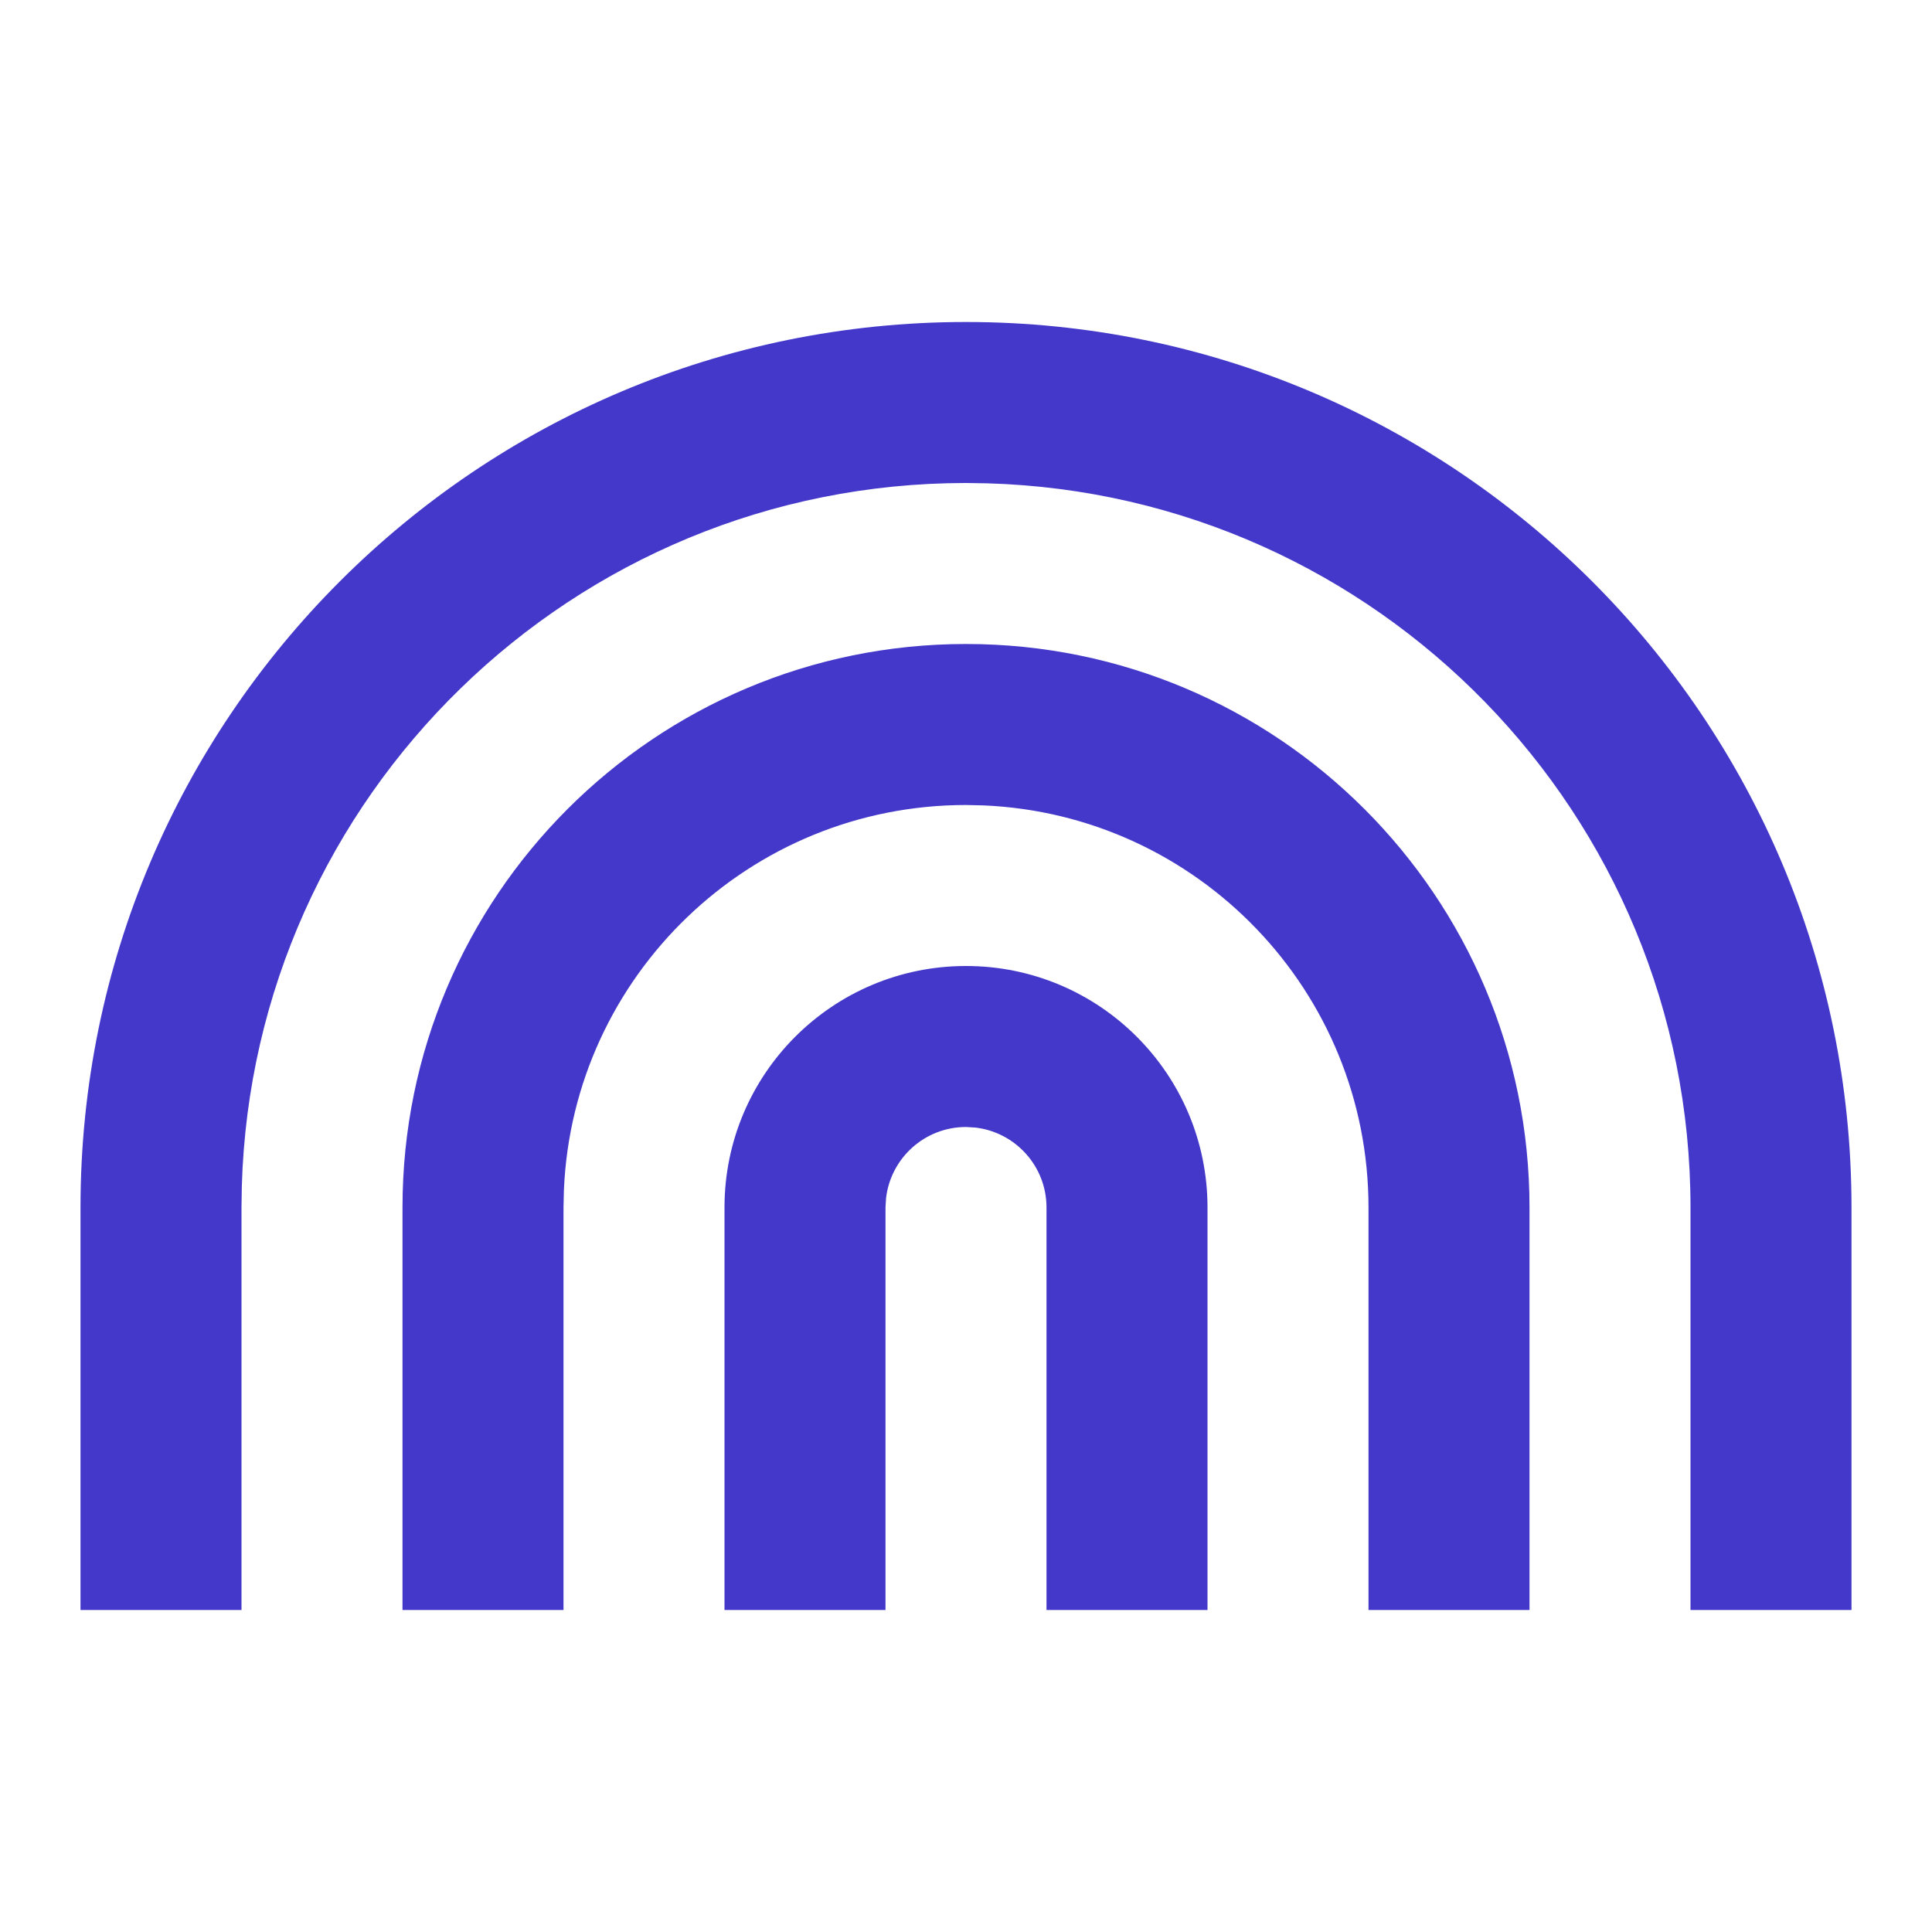 <svg width="24" height="24" viewBox="0 0 24 24" fill="none" xmlns="http://www.w3.org/2000/svg">
<g id="rainbow-line">
<path id="Vector" d="M12 4C18.075 4 23 8.925 23 15V20H21V15C21 10.118 17.113 6.144 12.265 6.004L12 6C7.118 6 3.144 9.887 3.004 14.735L3 15V20H1V15C1 8.925 5.925 4 12 4ZM12 8C15.866 8 19 11.134 19 15V20H17V15C17 12.311 14.878 10.118 12.217 10.005L12 10C9.311 10 7.118 12.122 7.005 14.783L7 15V20H5V15C5 11.134 8.134 8 12 8ZM12 12C13.657 12 15 13.343 15 15V20H13V15C13 14.487 12.614 14.065 12.117 14.007L12 14C11.487 14 11.065 14.386 11.007 14.883L11 15V20H9V15C9 13.343 10.343 12 12 12Z" fill="#4338CA"/>
</g>
</svg>
